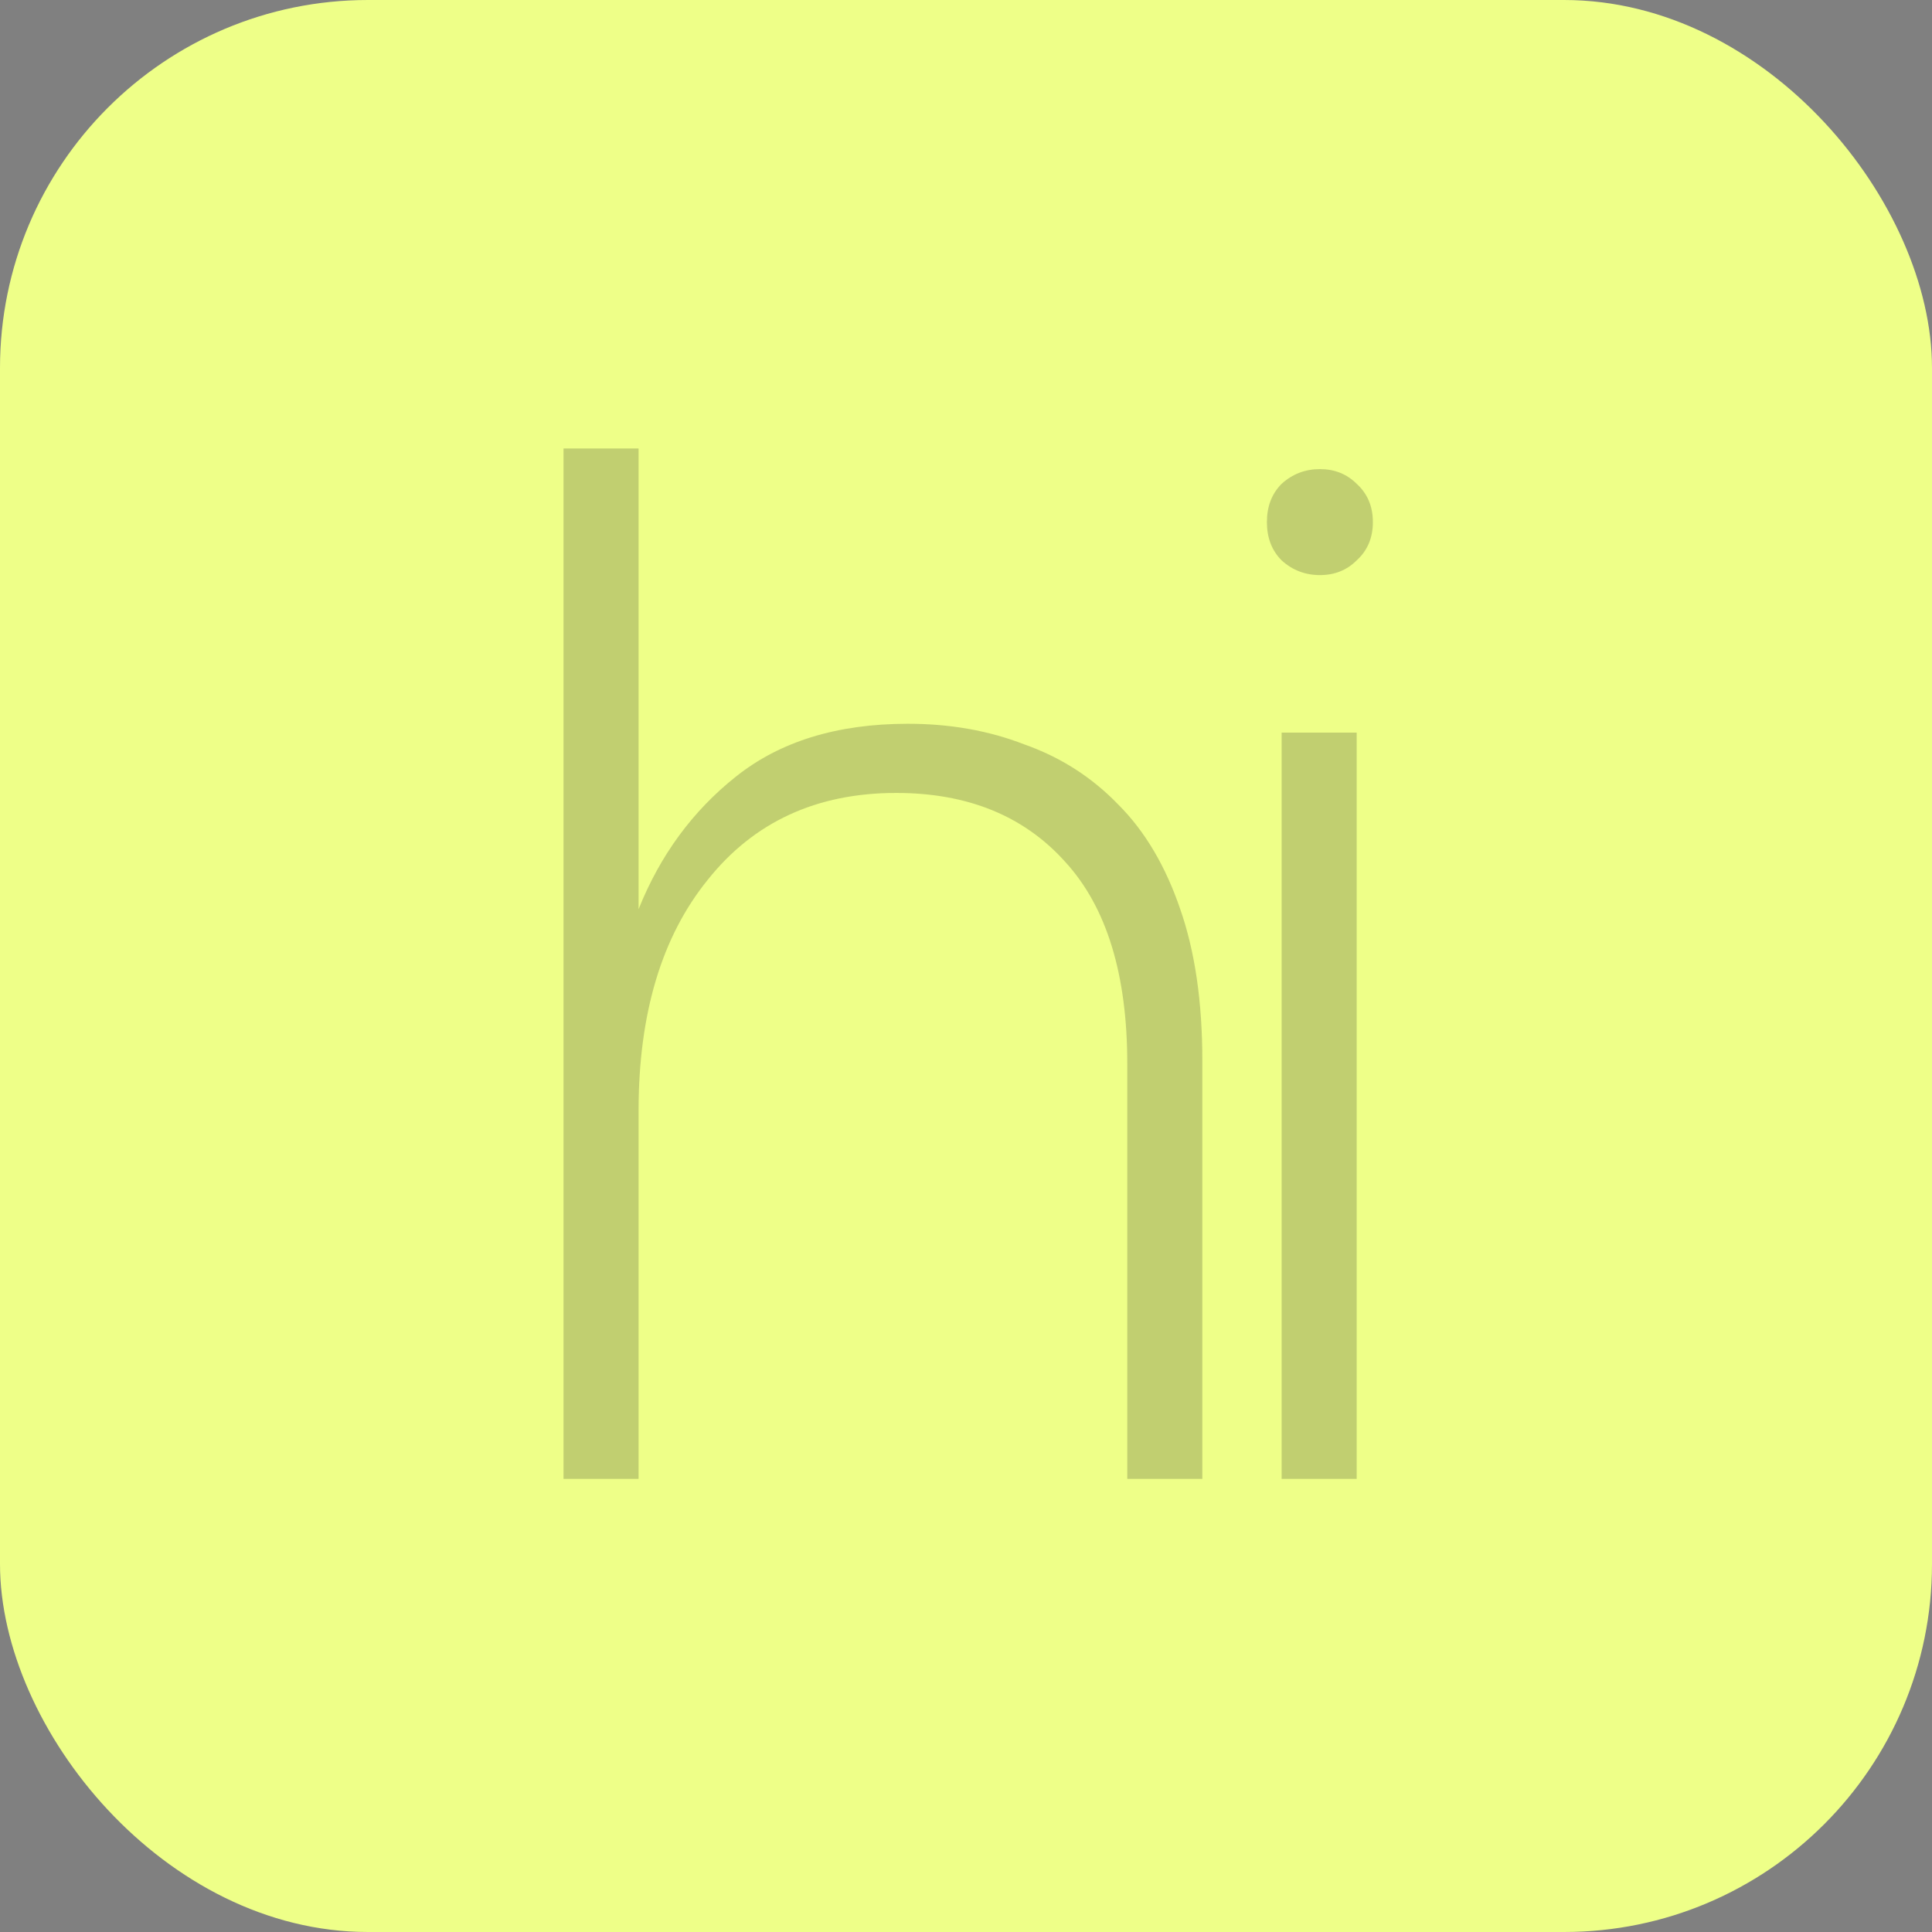 <svg width="168" height="168" viewBox="0 0 168 168" fill="none" xmlns="http://www.w3.org/2000/svg">
<rect x="0" y="0" width="168" height="168" fill="#808080" stroke="none"/>
<rect width="168" height="168" rx="32" fill="#EEFF88"/>
<g opacity="0.2">
<path d="M78.952 62.936C82.621 62.936 85.992 63.533 89.064 64.728C92.221 65.837 94.952 67.587 97.256 69.976C99.56 72.28 101.352 75.309 102.632 79.064C103.912 82.733 104.552 87.128 104.552 92.248V128.6H98.024V92.504C98.024 84.739 96.232 78.893 92.648 74.968C89.064 70.957 84.157 68.952 77.928 68.952C71.016 68.952 65.555 71.469 61.544 76.504C57.533 81.453 55.528 88.152 55.528 96.6V128.6H49V39H55.528V79.064C57.405 74.371 60.221 70.531 63.976 67.544C67.816 64.472 72.808 62.936 78.952 62.936Z" fill="#111111"/>
<path d="M114.773 50.008C113.493 50.008 112.384 49.581 111.445 48.728C110.592 47.875 110.165 46.765 110.165 45.4C110.165 44.035 110.592 42.925 111.445 42.072C112.384 41.219 113.493 40.792 114.773 40.792C116.053 40.792 117.12 41.219 117.973 42.072C118.912 42.925 119.381 44.035 119.381 45.4C119.381 46.765 118.912 47.875 117.973 48.728C117.12 49.581 116.053 50.008 114.773 50.008ZM111.445 63.704H117.973V128.6H111.445V63.704Z" fill="#111111"/>
</g>
</svg>
